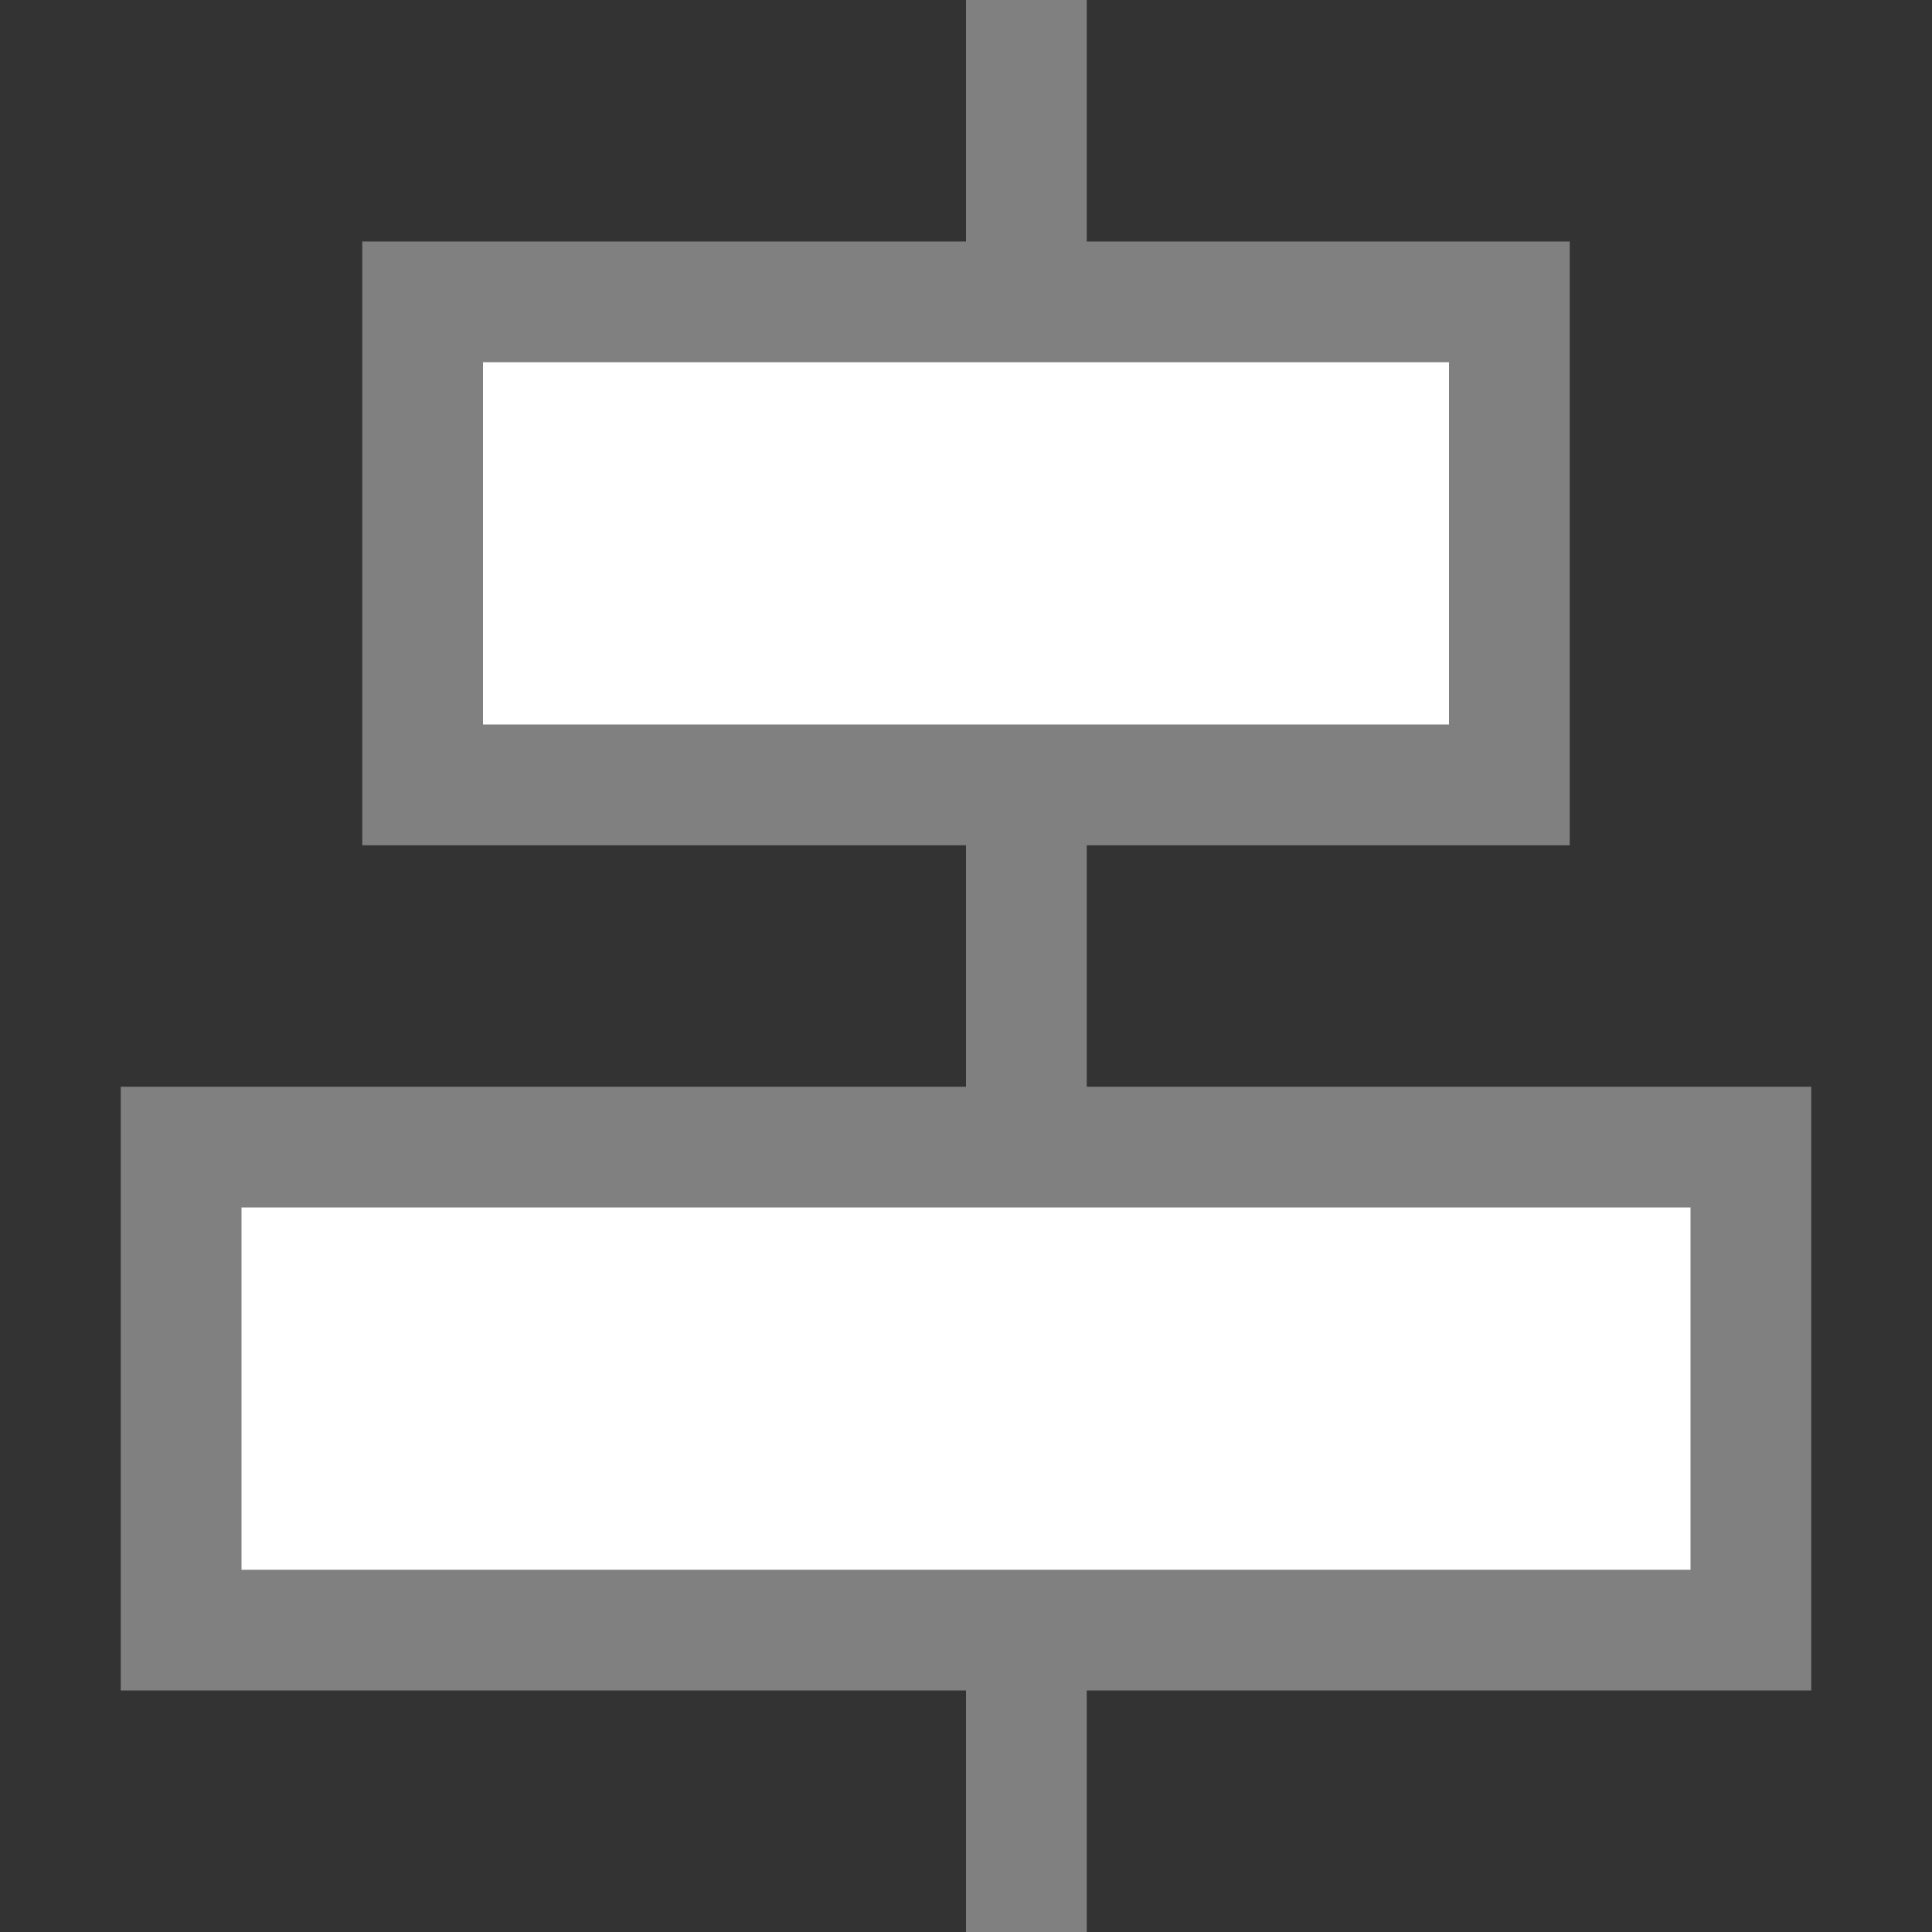 <svg id="图层_1" data-name="图层 1" xmlns="http://www.w3.org/2000/svg" viewBox="0 0 16 16"><rect x="0" y="0" width="16" height="16" fill="#333333" stroke="none"/><title>画板 9</title><polygon points="9 0 8 0 8 16 9 16 9 0 9 0" style="fill:gray"/><rect x="1.5" y="9.5" width="13" height="4" style="fill:#fff"/><path d="M14,10v3H2V10H14m1-1H1v5H15V9Z" style="fill:gray"/><rect x="3.5" y="2.5" width="9" height="4" style="fill:#fff"/><path d="M12,3V6H4V3h8m1-1H3V7H13V2Z" style="fill:gray"/></svg>